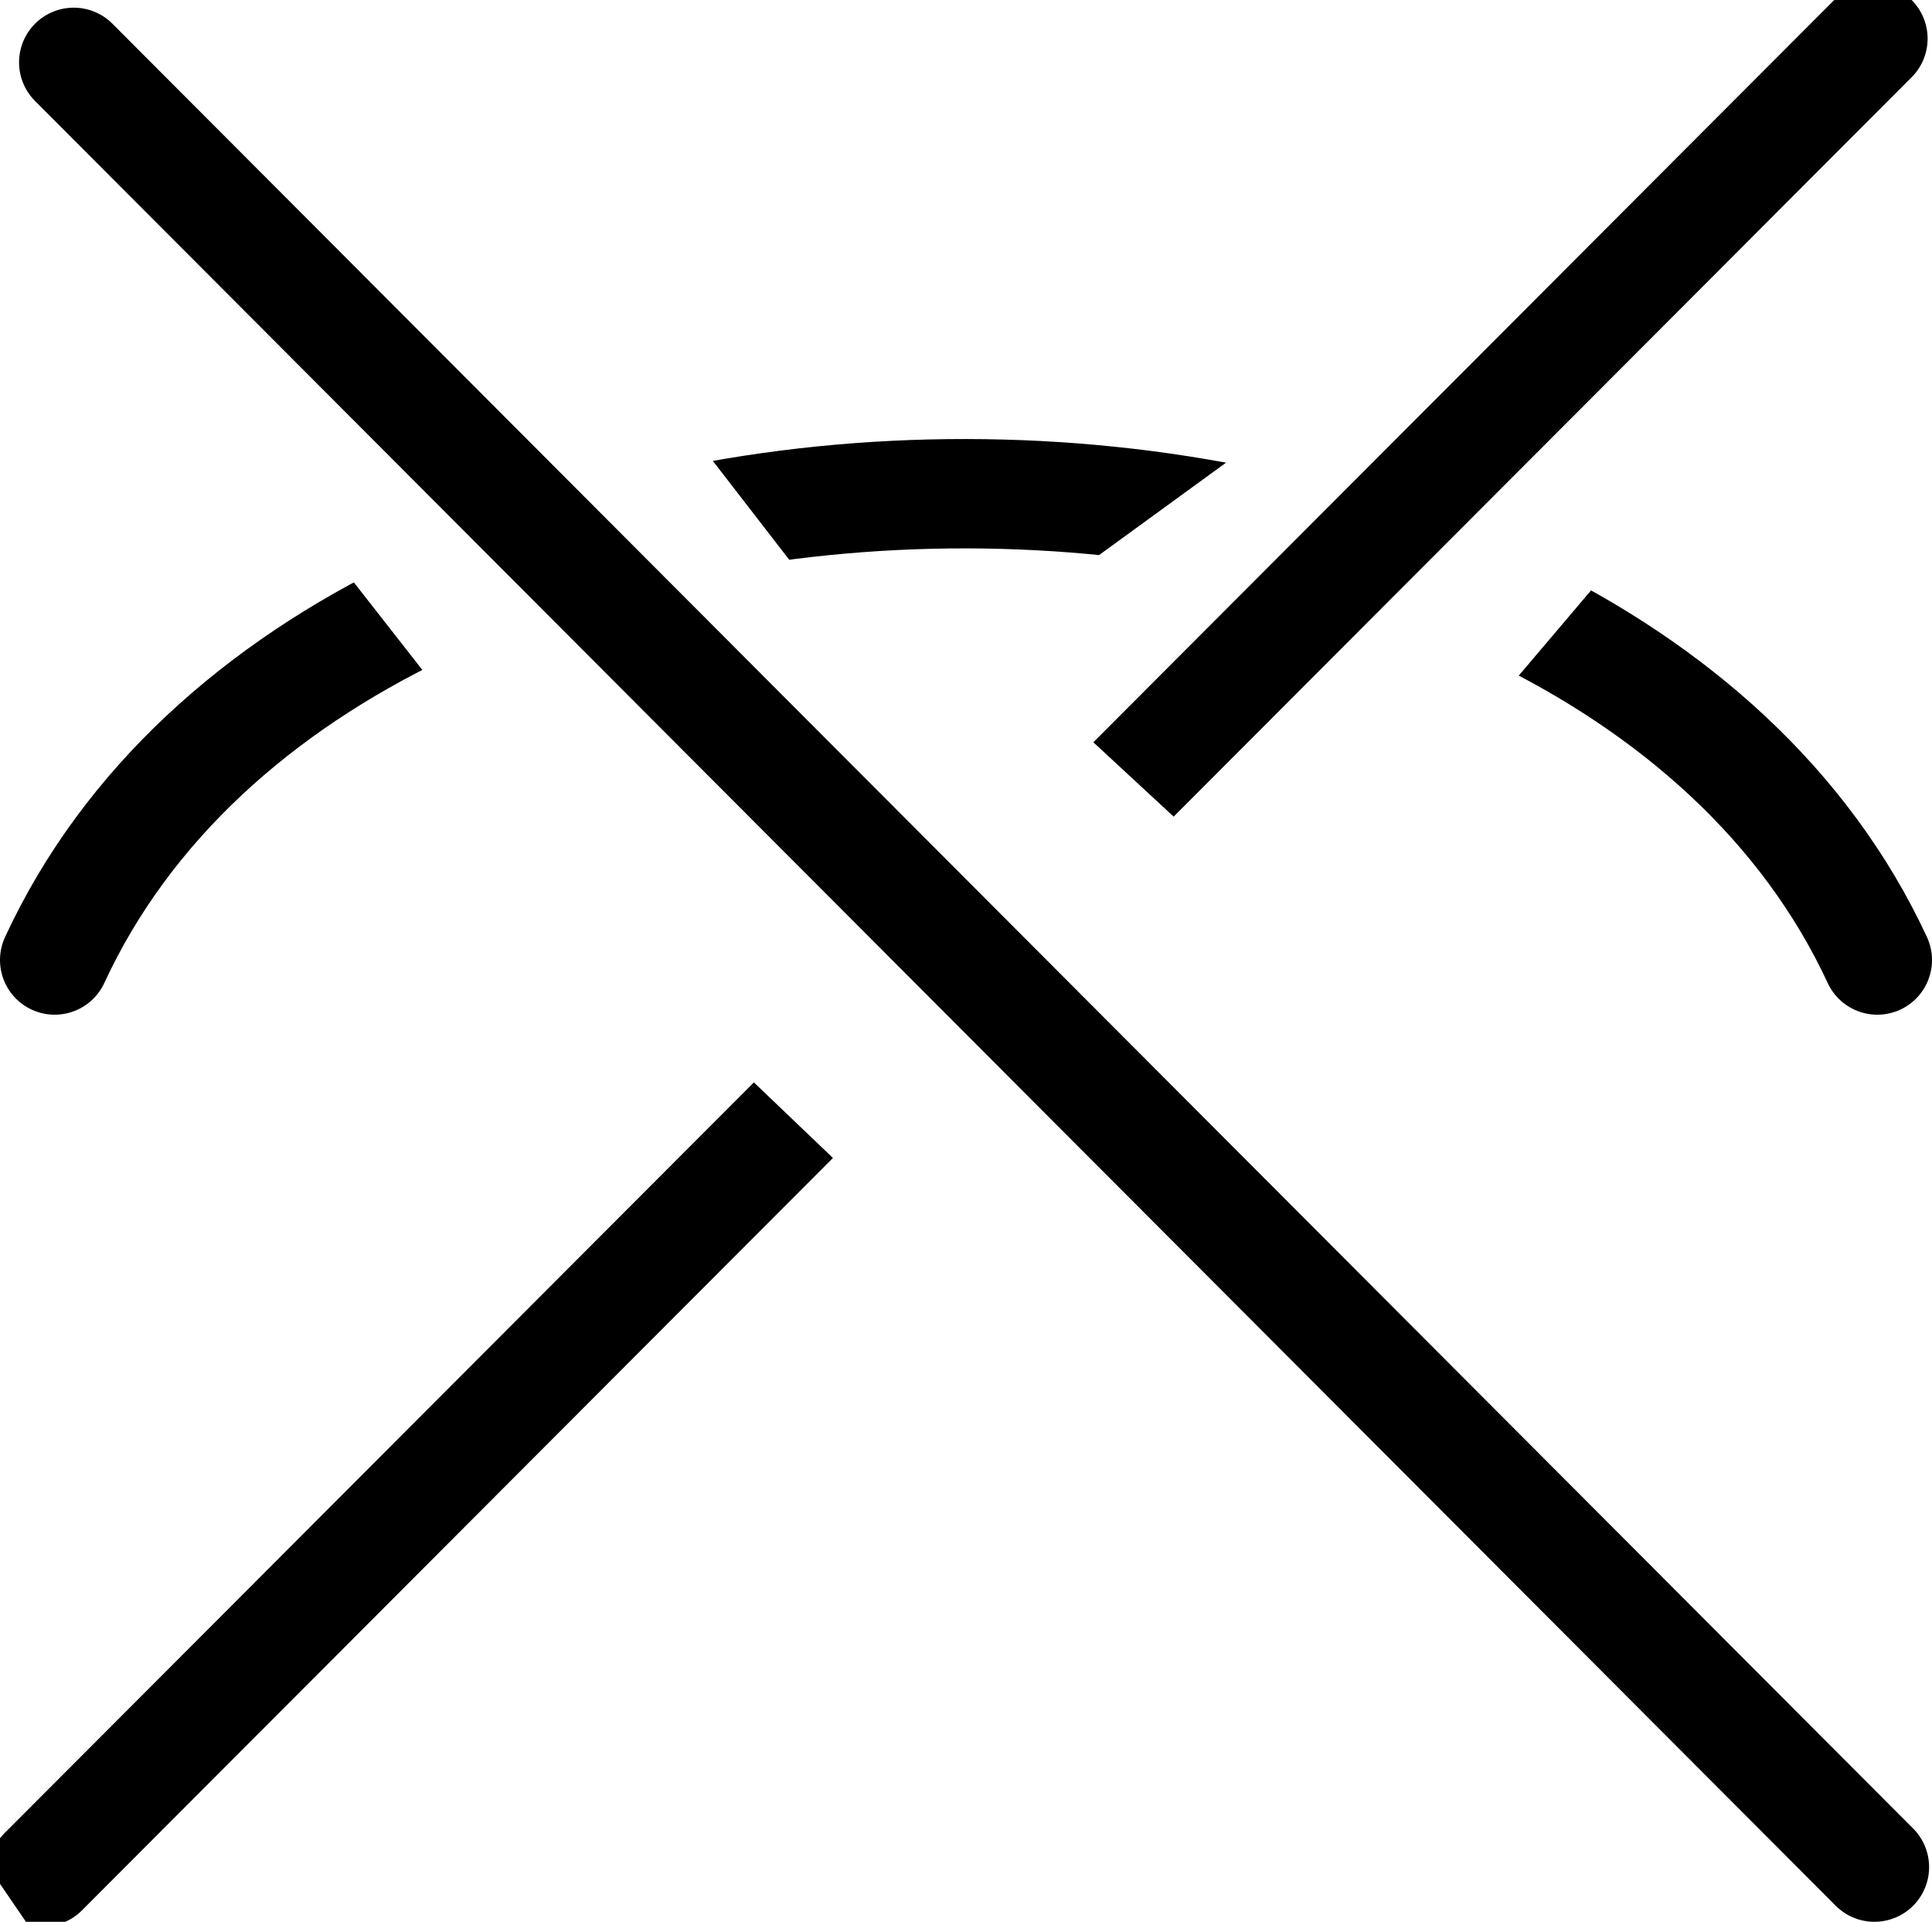 <!-- Created with Vectornator (http://vectornator.io/) -->
<svg xmlns:inkscape="http://www.inkscape.org/namespaces/inkscape" xmlns:sodipodi="http://sodipodi.sourceforge.net/DTD/sodipodi-0.dtd" xmlns="http://www.w3.org/2000/svg" xmlns:svg="http://www.w3.org/2000/svg" xmlns:vectornator="http://vectornator.io" stroke-miterlimit="10" style="clip-rule:evenodd;fill-rule:nonzero;stroke-linecap:round;stroke-linejoin:round" version="1.1" viewBox="0 0 530 527.188" xml:space="preserve" id="svg5" sodipodi:docname="1.svg" inkscape:version="1.3 (0e150ed6c4, 2023-07-21)"><sodipodi:namedview id="namedview5" pagecolor="#ffffff" bordercolor="#666666" borderopacity="1.0" inkscape:showpageshadow="2" inkscape:pageopacity="0.0" inkscape:pagecheckerboard="0" inkscape:deskcolor="#d1d1d1" inkscape:zoom="0.84756547" inkscape:cx="19.467523" inkscape:cy="323.86879" inkscape:window-width="1920" inkscape:window-height="1120" inkscape:window-x="-11" inkscape:window-y="-11" inkscape:window-maximized="1" inkscape:current-layer="svg5"/>
    <defs id="defs1"><clipPath clipPathUnits="userSpaceOnUse" id="clipPath5"><path d="M 450.763,-0.268 263.32,170.261 325.281,227.62 247.828,337.11 163.907,256.903 -30.739,480.423 72.924,631.959 518.627,613.32 610.18,500.386 605.246,189.545 594.281,-13.296 530.139,-73.6 Z" id="path6" sodipodi:nodetypes="ccccccccccccc"/></clipPath><clipPath clipPathUnits="userSpaceOnUse" id="clipPath6"><path d="M 432.152,136.003 387.009,189.227 262.577,156.326 342.843,97.915 164.264,92.011 203.879,143.269 119.52,194.276 65.415,125.111 -77.648,254.031 l 26.569,73.414 133.544,-11.886 226.536,30.764 162.91,-11.886 102.081,-129.349 z" id="path7" sodipodi:nodetypes="ccccccccccccccc"/></clipPath></defs>

    <g clip-path="url(#ArtboardFrame_93)" id="Layer-1" vectornator:layerName="Layer 1" transform="translate(15,13.353)">
        <path d="M 5.226,3.75 499.205,498.835" fill="none" opacity="1" stroke="#000000" stroke-linecap="round" stroke-linejoin="round" stroke-width="30" id="path1"/>
    </g>
    <g clip-path="url(#ArtboardFrame_93)" id="Layer-3" vectornator:layerName="Layer 3" transform="translate(15,13.353)">
        
        <g clip-path="url(#clipPath6)" id="g3">
            <path d="M 0,250 C 79.191,78.833 421.151,80.05 500,250" fill="none" opacity="1" stroke="#000000" stroke-linecap="round" stroke-linejoin="round" stroke-width="30" id="path3"/>
        </g>
            
        
    </g>
    <g clip-path="url(#ArtboardFrame_93)" id="Layer-2" vectornator:layerName="Layer 2" transform="translate(15,13.353)">
        
        <g clip-path="url(#clipPath5)" id="g5">
            <path d="M -3.14,500.108 498.795,-2.757" fill="none" opacity="1" stroke="#000000" stroke-linecap="butt" stroke-linejoin="round" stroke-width="30" id="path5"/>
        </g>
            
        
    </g>
</svg>
